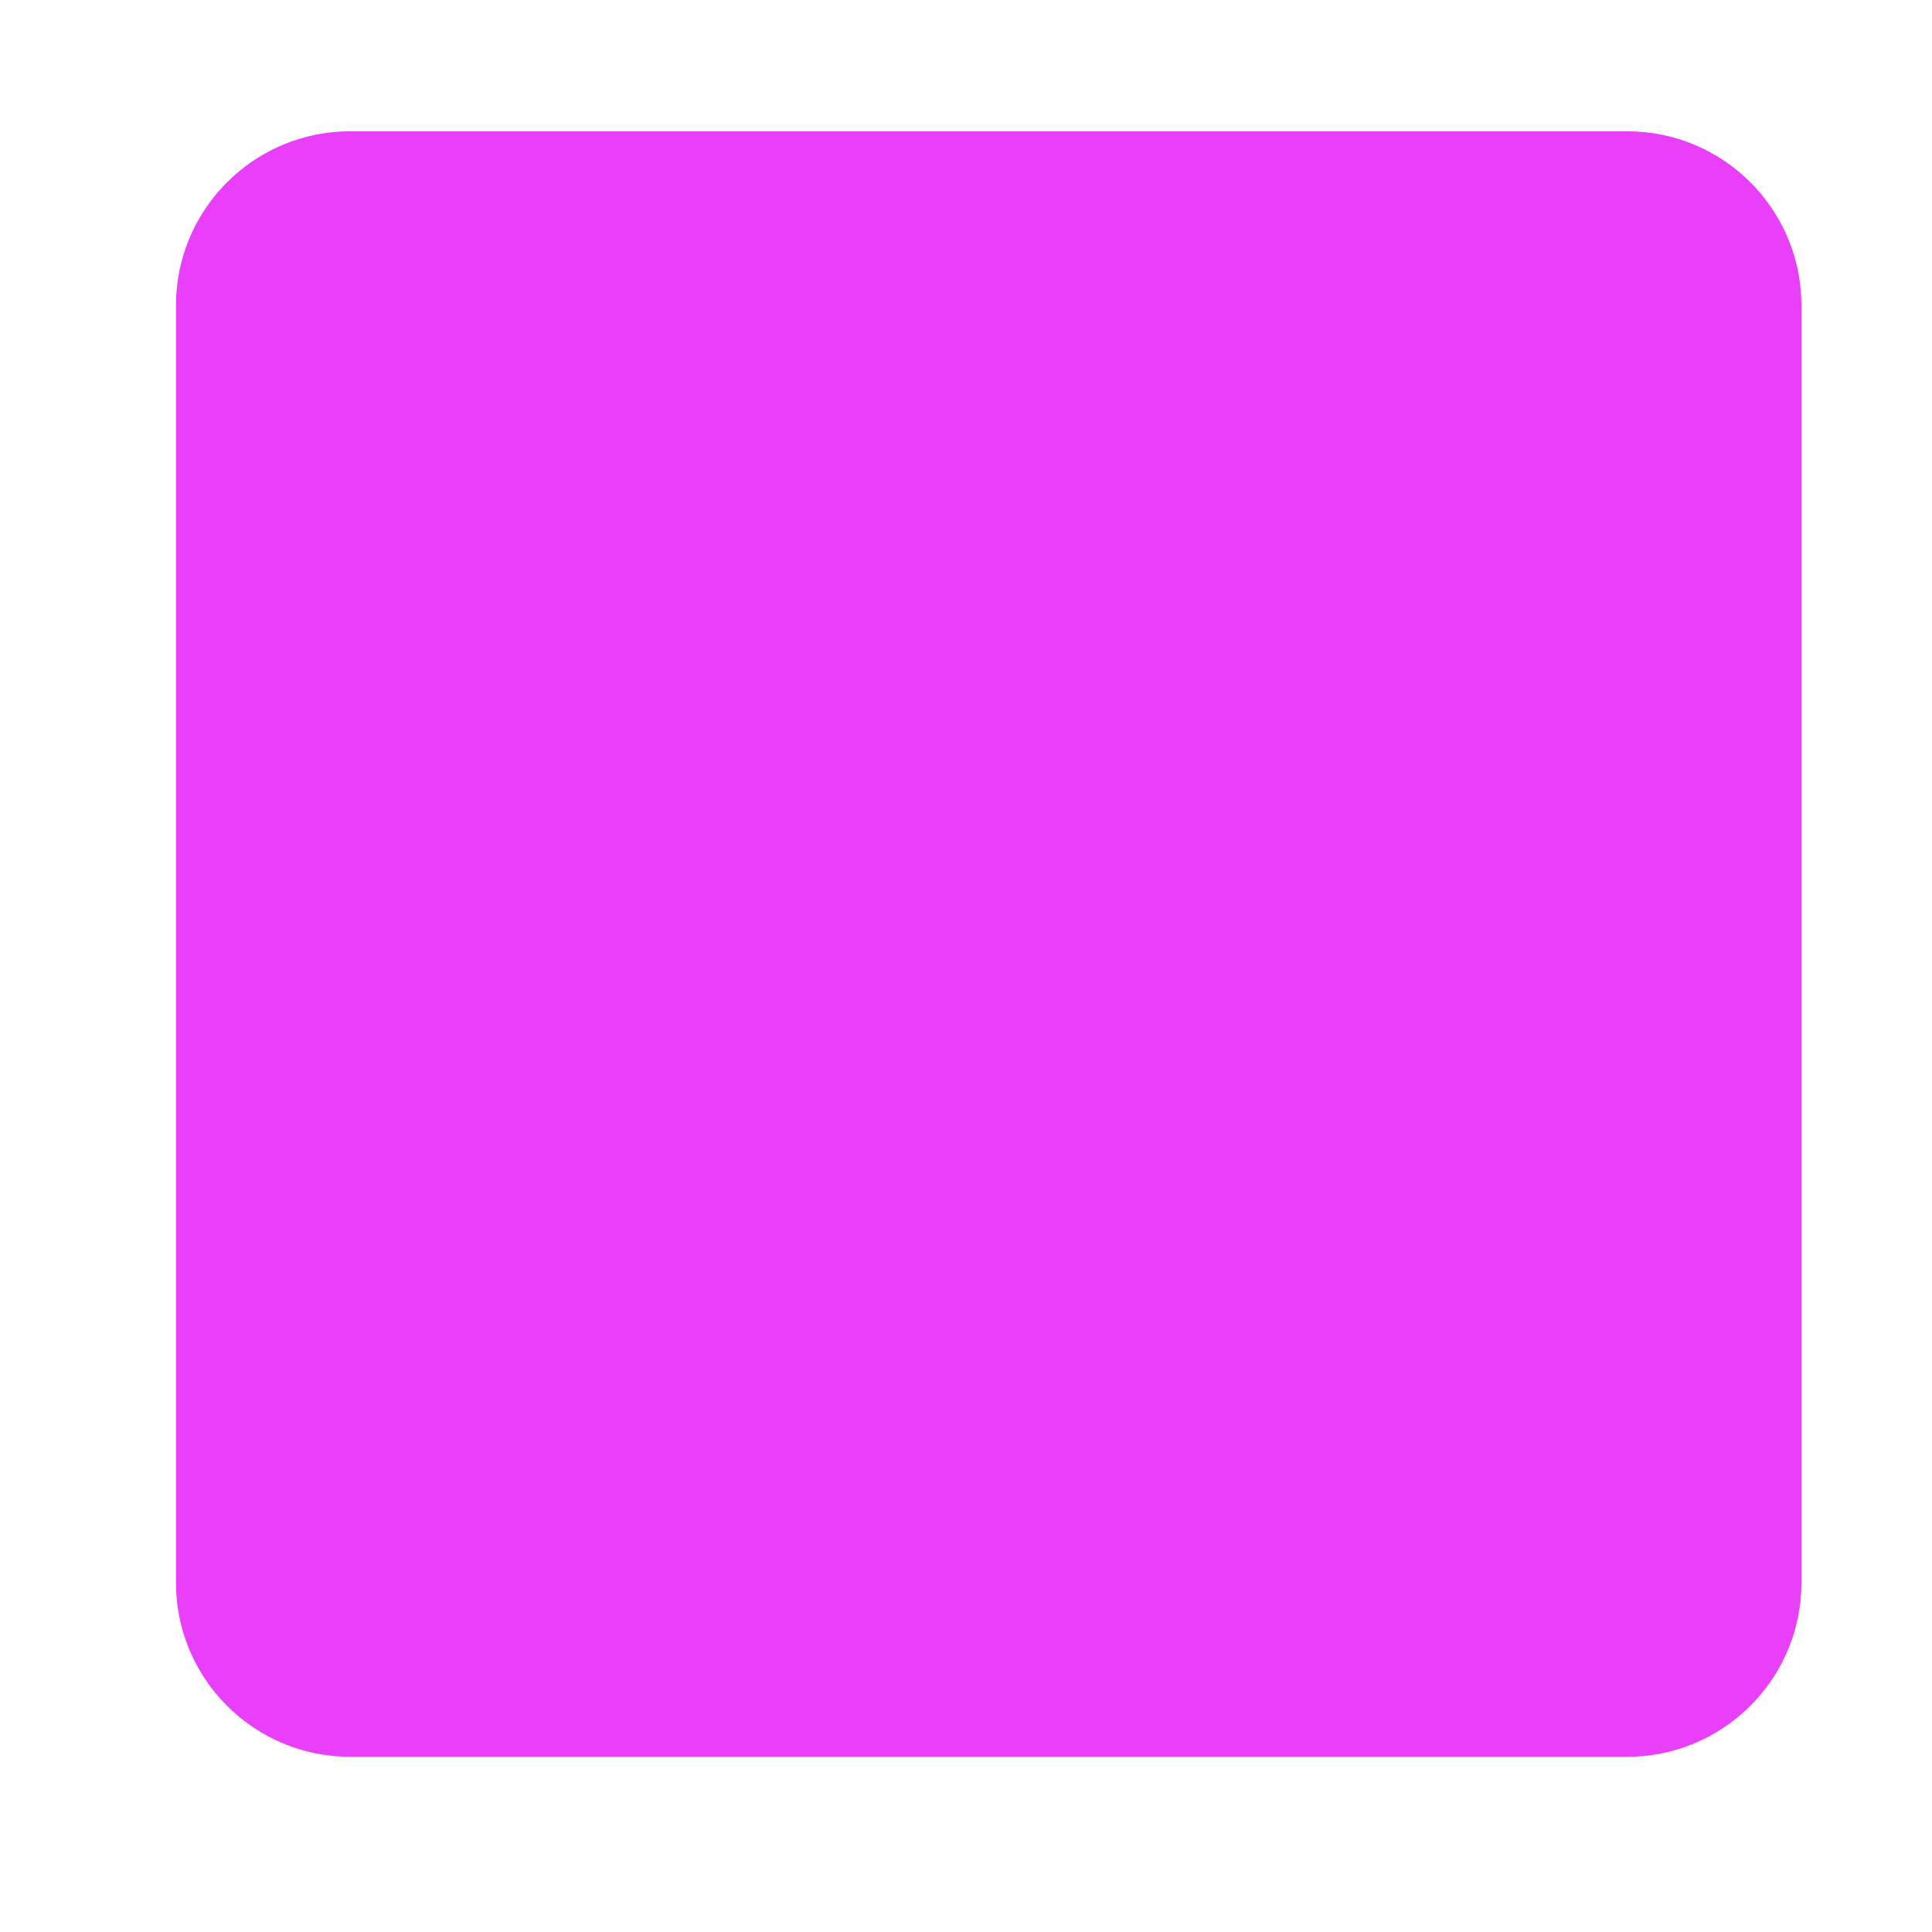 <svg width="26" height="26" viewBox="0 0 26 26" fill="none" xmlns="http://www.w3.org/2000/svg">
<path d="M21.899 1.767H4.712C3.418 1.767 2.368 2.817 2.368 4.111V21.299C2.368 22.592 3.418 23.642 4.712 23.642H21.899C23.193 23.642 24.243 22.592 24.243 21.299V4.111C24.243 2.817 23.193 1.767 21.899 1.767Z" fill="#e93ffb"/>
</svg>
